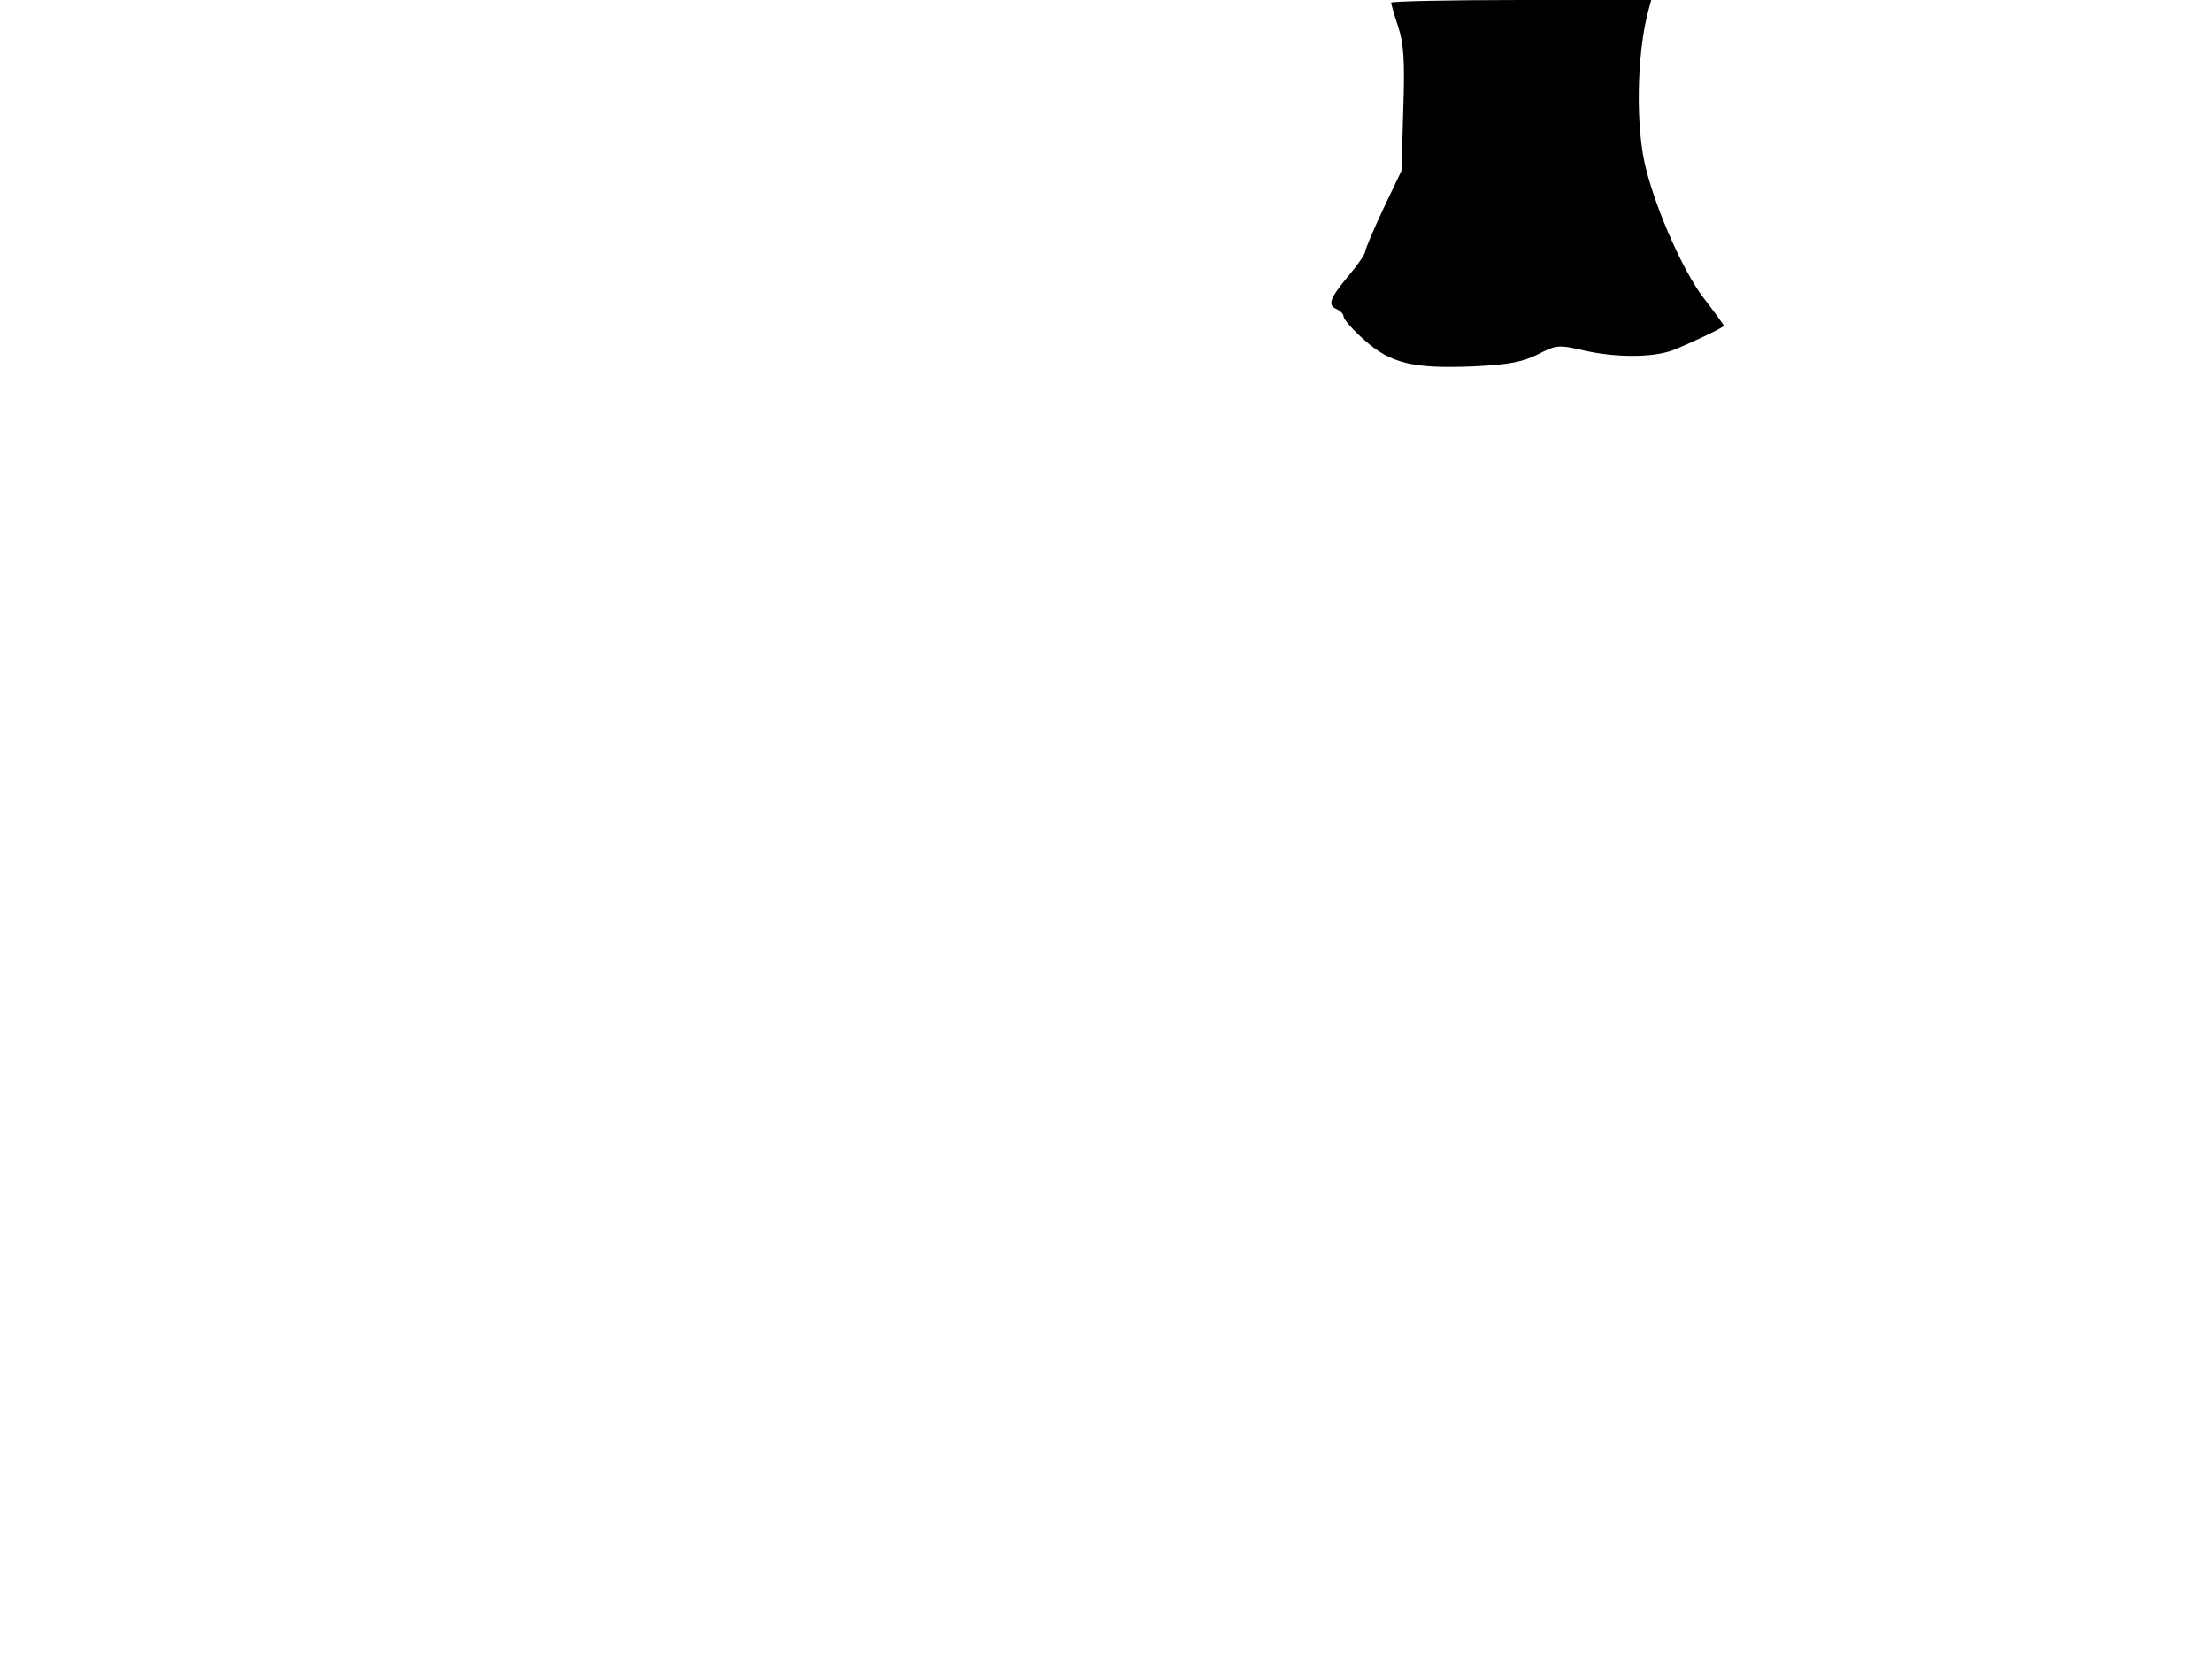 <svg xmlns="http://www.w3.org/2000/svg" width="682.667" height="512" version="1.0" viewBox="0 0 512 384"><path d="M322 .6c0 .3.7 2.8 1.6 5.5 1.3 3.9 1.6 7.9 1.2 19.2l-.4 14.2-4.2 8.8c-2.3 4.9-4.2 9.4-4.2 9.9 0 .6-1.8 3.2-4 5.8-4.3 5.2-4.8 6.7-2.5 7.6.8.4 1.5 1.1 1.5 1.7s2.1 3 4.8 5.4c6 5.4 11.3 6.7 25.3 6.1 8.2-.4 11.3-1 14.9-2.8 4.3-2.2 4.8-2.2 10.5-.9 7.4 1.7 16 1.7 20.6 0 4.1-1.6 11.9-5.3 11.9-5.7 0-.2-2.1-3.1-4.8-6.6-4.5-5.9-10.6-19.6-13.1-29.3-2.6-9.5-2.3-27.2.5-37.3l.6-2.2h-30.1c-16.5 0-30.1.3-30.1.6"/></svg>